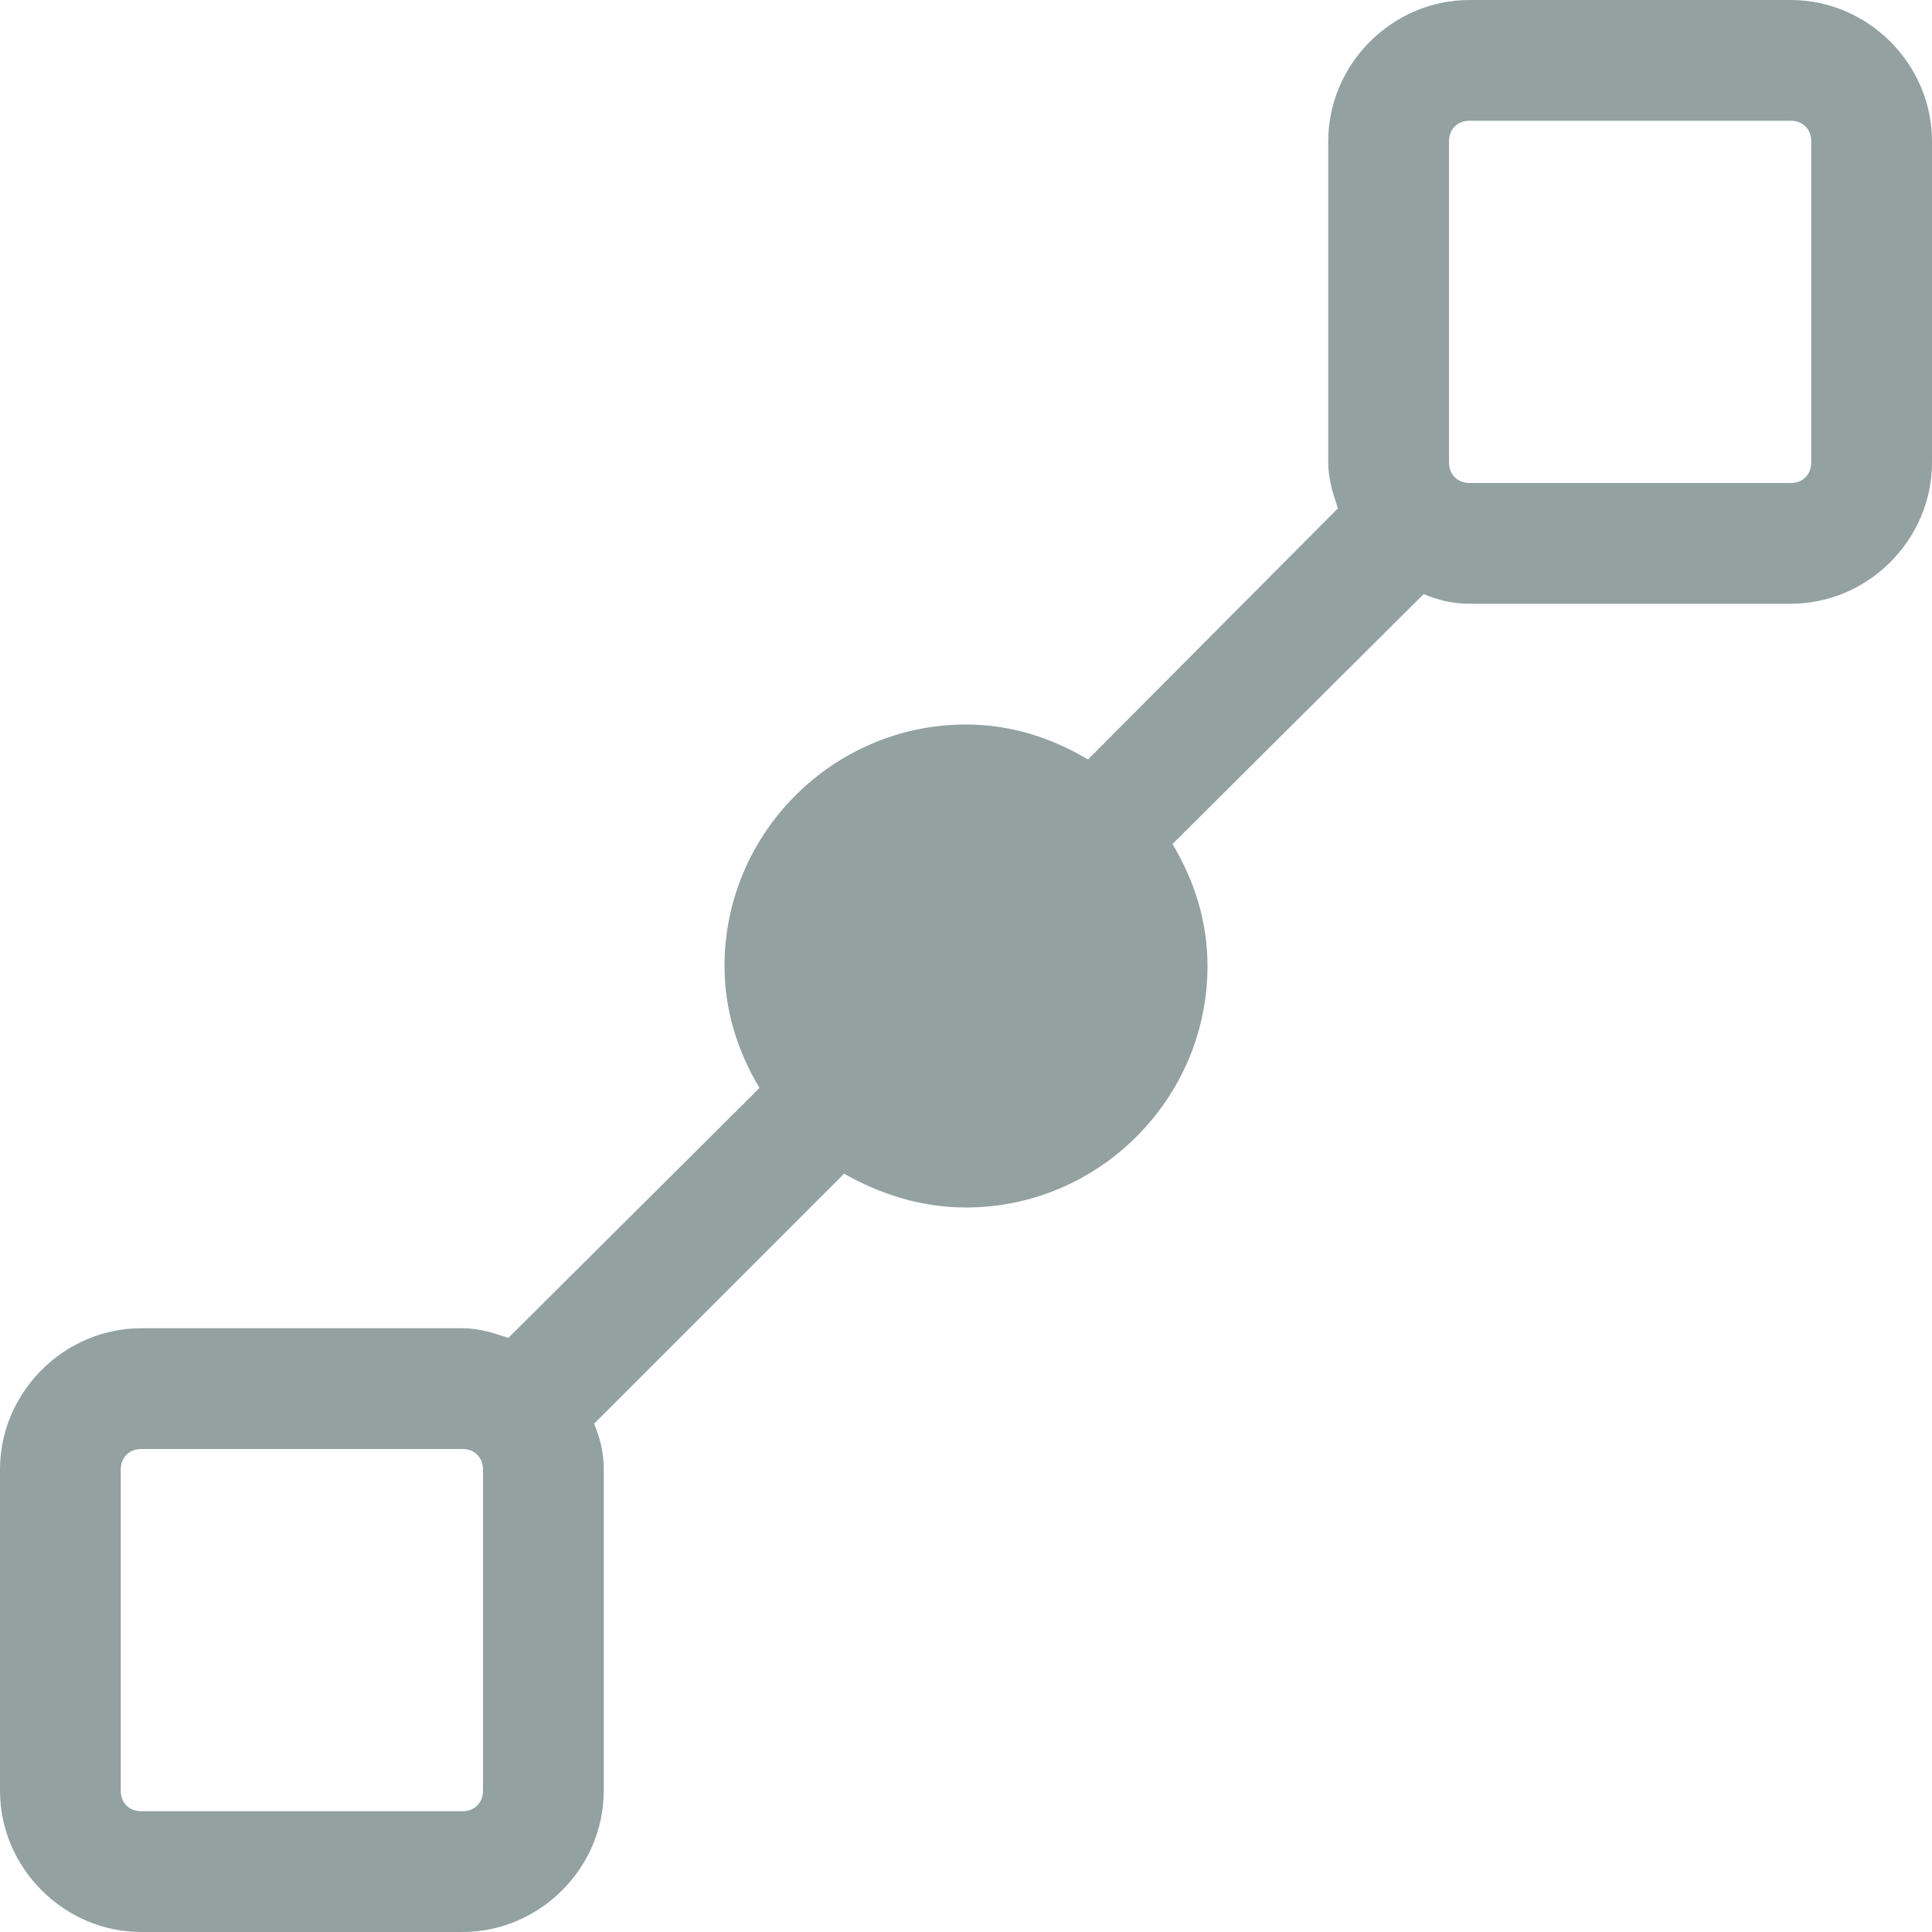<svg xmlns="http://www.w3.org/2000/svg" xmlns:xlink="http://www.w3.org/1999/xlink" width="16" height="16" viewBox="0 0 16 16"><path fill="#93A1A1" d="M 14.83 0C 14.83 0 12.17 0 12.17 0 11.53 0 11 0.53 11 1.17 11 1.17 11 3.83 11 3.83 11 3.97 11.04 4.09 11.08 4.21 11.08 4.21 9.01 6.29 9.01 6.29 8.71 6.11 8.37 6 8 6 6.9 6 6 6.9 6 8 6 8.37 6.11 8.71 6.29 9.01 6.29 9.01 4.21 11.08 4.21 11.08 4.09 11.04 3.97 11 3.83 11 3.83 11 1.17 11 1.17 11 0.53 11 0 11.53 0 12.17 0 12.17 0 14.83 0 14.83 0 15.47 0.53 16 1.17 16 1.17 16 3.83 16 3.83 16 4.47 16 5 15.47 5 14.83 5 14.83 5 12.17 5 12.17 5 12.03 4.97 11.91 4.92 11.79 4.92 11.79 6.99 9.72 6.99 9.72 7.29 9.89 7.63 10 8 10 9.1 10 10 9.1 10 8 10 7.63 9.89 7.29 9.71 6.99 9.71 6.99 11.79 4.92 11.79 4.92 11.91 4.97 12.03 5 12.17 5 12.17 5 14.83 5 14.83 5 15.47 5 16 4.47 16 3.83 16 3.83 16 1.17 16 1.17 16 0.53 15.47 0 14.83 0ZM 4 14.83C 4 14.93 3.93 15 3.83 15 3.83 15 1.17 15 1.17 15 1.07 15 1 14.93 1 14.83 1 14.83 1 12.17 1 12.17 1 12.07 1.07 12 1.17 12 1.17 12 3.83 12 3.83 12 3.93 12 4 12.07 4 12.17 4 12.17 4 14.83 4 14.83ZM 15 3.83C 15 3.93 14.93 4 14.83 4 14.83 4 12.17 4 12.17 4 12.07 4 12 3.93 12 3.83 12 3.83 12 1.17 12 1.17 12 1.07 12.07 1 12.17 1 12.17 1 14.83 1 14.83 1 14.93 1 15 1.07 15 1.17 15 1.17 15 3.83 15 3.83Z" class="inspector-list__list-item-image" fillrule="evenodd"/></svg>